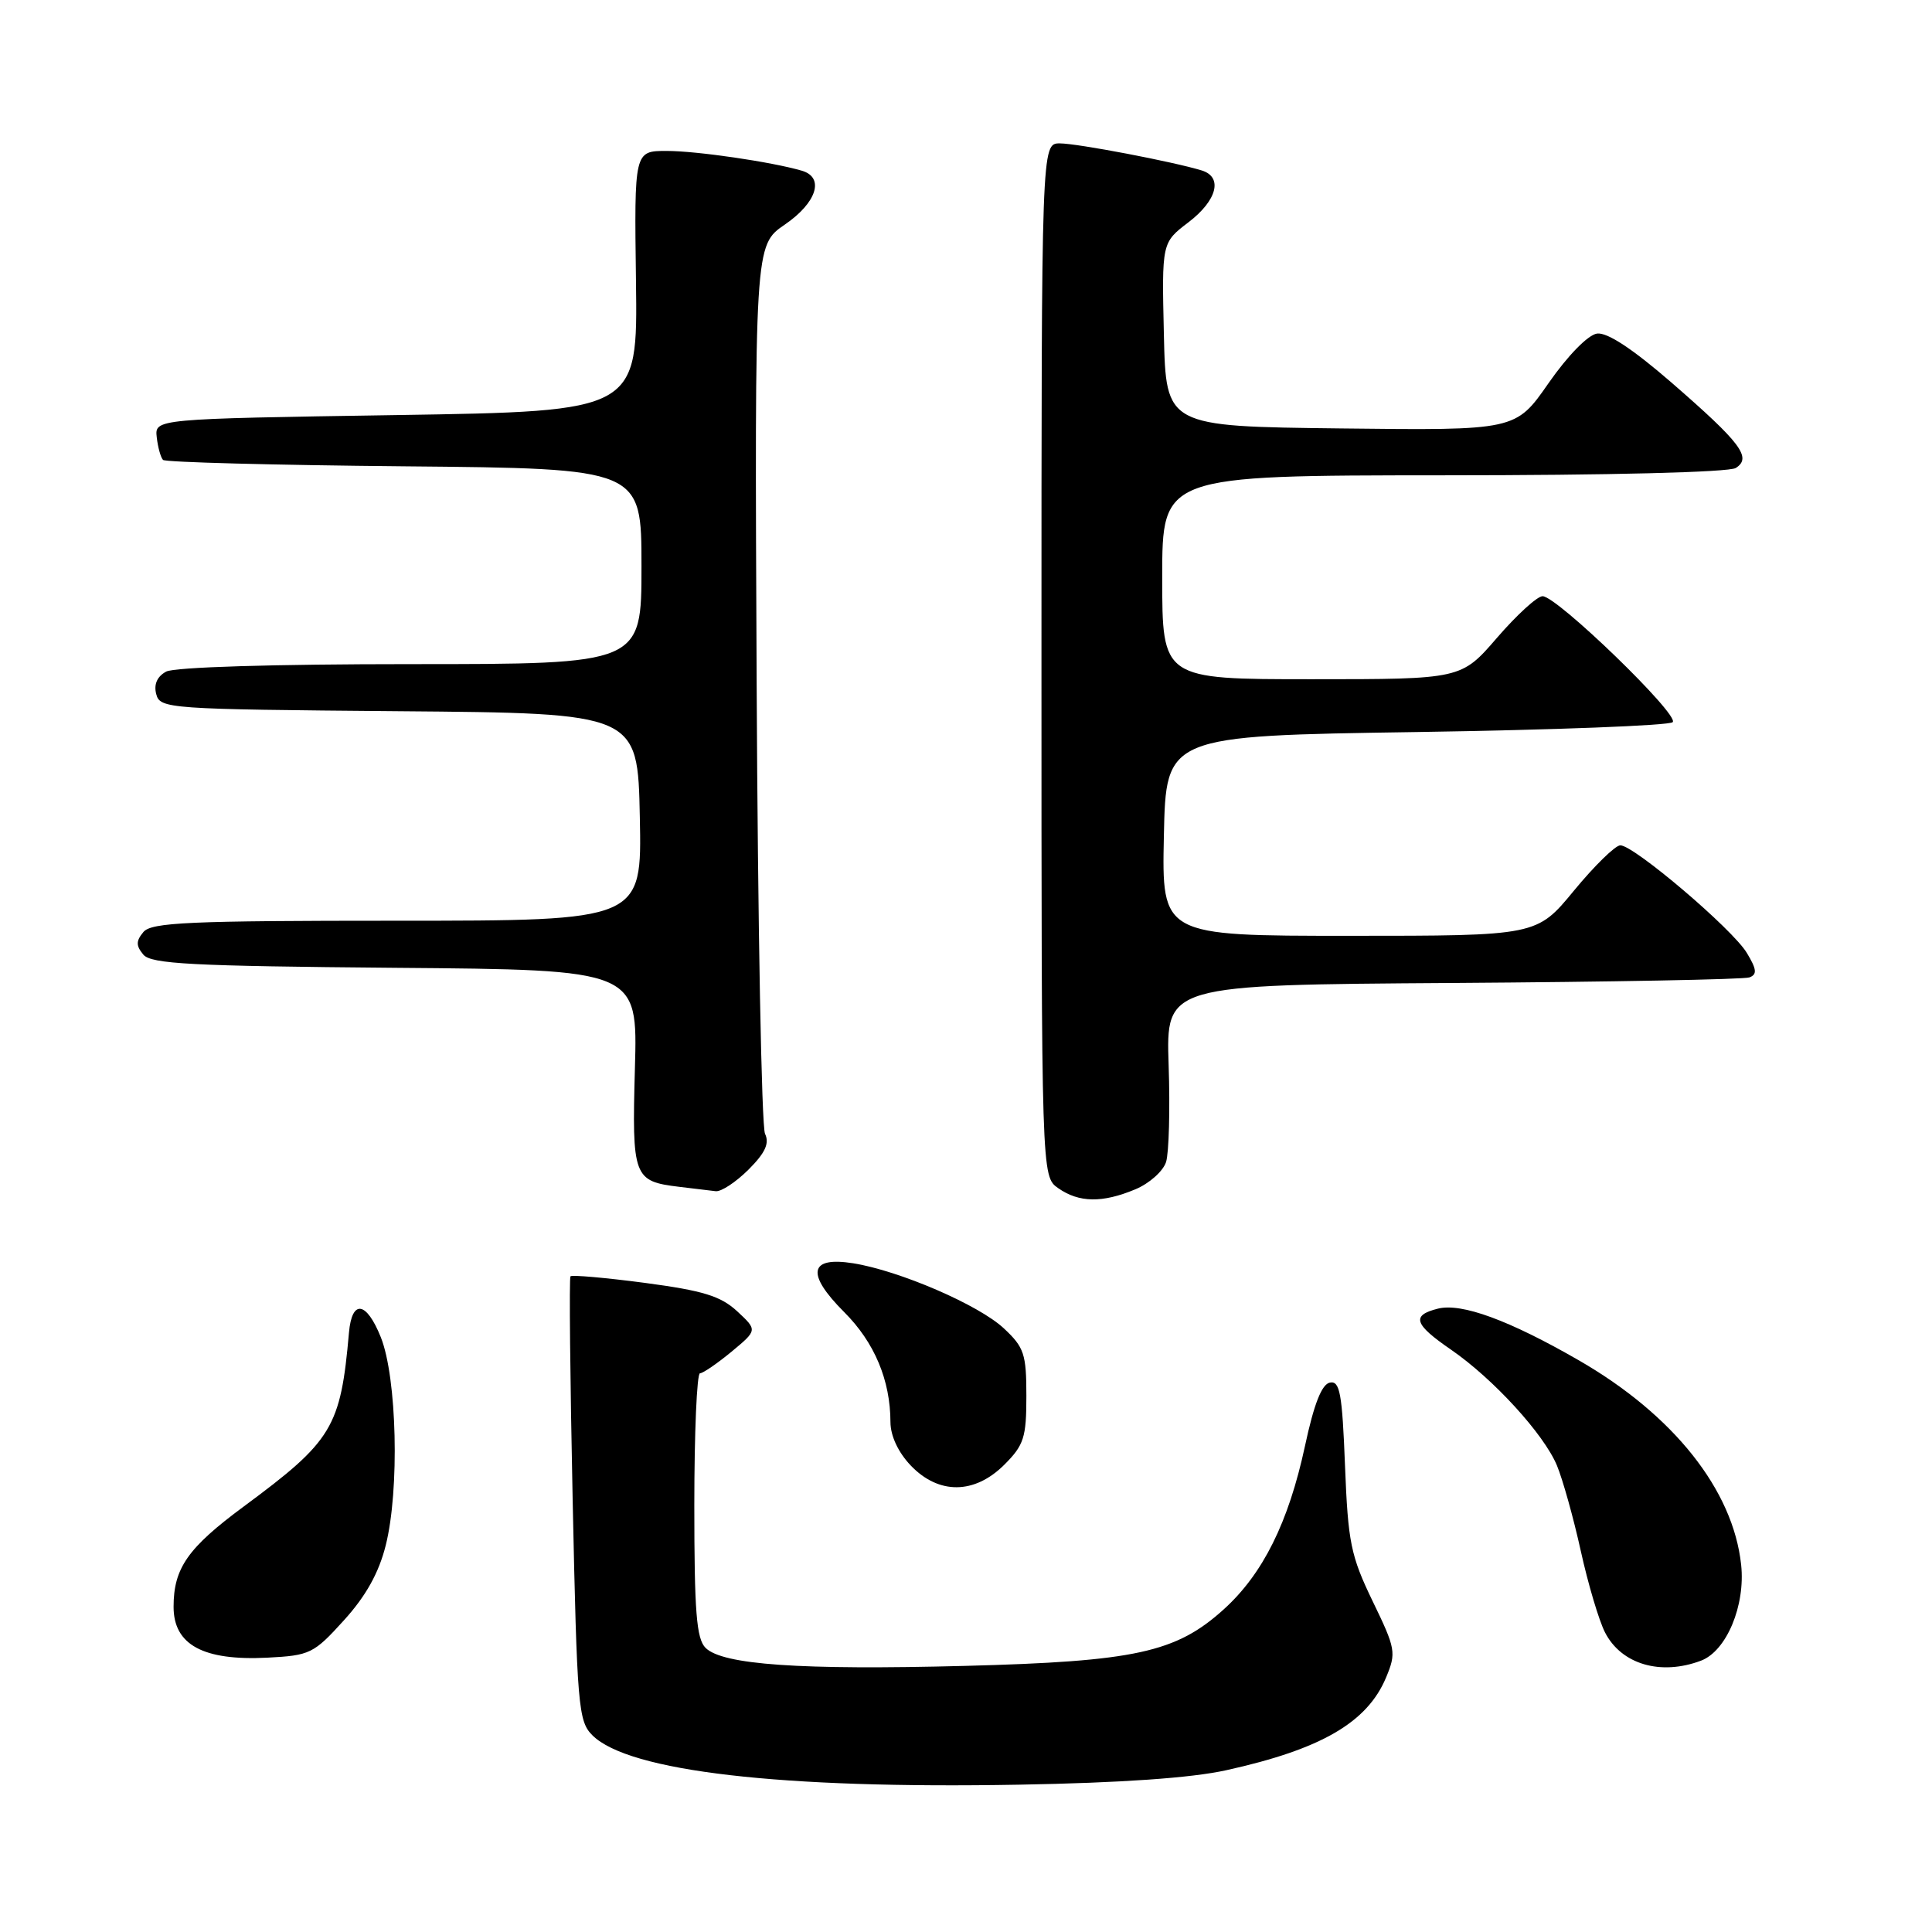 <?xml version="1.0" encoding="UTF-8" standalone="no"?>
<!DOCTYPE svg PUBLIC "-//W3C//DTD SVG 1.1//EN" "http://www.w3.org/Graphics/SVG/1.1/DTD/svg11.dtd" >
<svg xmlns="http://www.w3.org/2000/svg" xmlns:xlink="http://www.w3.org/1999/xlink" version="1.1" viewBox="0 0 256 256">
 <g >
 <path fill="currentColor"
d=" M 162.50 234.56 C 175.05 231.79 181.17 228.24 183.66 222.28 C 185.03 218.99 184.95 218.49 181.88 212.16 C 178.98 206.15 178.62 204.39 178.22 194.20 C 177.85 184.63 177.54 182.94 176.22 183.20 C 175.14 183.41 174.11 186.02 172.91 191.63 C 170.73 201.74 167.34 208.56 162.14 213.26 C 155.82 218.97 150.41 220.15 127.84 220.74 C 106.02 221.31 95.74 220.59 93.49 218.35 C 92.28 217.14 92.00 213.54 92.00 199.43 C 92.00 189.84 92.34 181.99 92.75 181.97 C 93.16 181.96 95.05 180.66 96.94 179.10 C 100.37 176.25 100.37 176.25 97.68 173.75 C 95.49 171.73 93.18 171.02 85.46 169.99 C 80.22 169.30 75.78 168.91 75.59 169.12 C 75.41 169.33 75.54 182.65 75.88 198.72 C 76.46 226.17 76.62 228.07 78.50 229.94 C 83.31 234.72 103.48 237.05 135.00 236.48 C 148.53 236.24 157.88 235.59 162.50 234.56 Z  M 225.41 220.04 C 228.78 218.75 231.29 212.74 230.71 207.34 C 229.65 197.43 221.76 187.49 209.22 180.26 C 199.97 174.93 193.67 172.62 190.54 173.40 C 186.98 174.29 187.35 175.46 192.27 178.84 C 197.86 182.69 204.56 190.01 206.30 194.18 C 207.06 196.01 208.49 201.10 209.46 205.50 C 210.43 209.90 211.88 214.76 212.67 216.30 C 214.84 220.54 220.06 222.07 225.41 220.04 Z  M 45.58 214.69 C 48.49 211.48 50.20 208.41 51.11 204.77 C 52.96 197.43 52.60 182.55 50.46 177.19 C 48.55 172.42 46.63 172.14 46.24 176.58 C 45.13 189.16 44.07 190.91 32.31 199.61 C 24.88 205.10 23.00 207.79 23.00 212.91 C 23.00 217.95 26.93 220.08 35.43 219.65 C 41.07 219.36 41.57 219.12 45.58 214.69 Z  M 133.08 194.08 C 135.68 191.48 136.00 190.47 136.00 184.98 C 136.00 179.41 135.71 178.53 133.01 176.01 C 129.68 172.90 119.20 168.38 113.05 167.39 C 107.20 166.46 106.78 168.78 111.86 173.86 C 115.88 177.88 117.98 182.89 117.99 188.45 C 118.00 190.27 119.02 192.45 120.69 194.20 C 124.39 198.06 129.13 198.02 133.08 194.08 Z  M 150.44 157.59 C 152.29 156.82 154.12 155.19 154.51 153.97 C 154.89 152.76 155.05 146.98 154.85 141.13 C 154.50 130.50 154.50 130.50 192.50 130.25 C 213.40 130.11 231.09 129.78 231.81 129.51 C 232.85 129.12 232.78 128.44 231.46 126.26 C 229.56 123.10 216.50 112.00 214.70 112.01 C 214.04 112.01 211.28 114.71 208.56 118.01 C 203.63 124.00 203.63 124.00 178.78 124.00 C 153.94 124.00 153.94 124.00 154.22 110.75 C 154.50 97.50 154.50 97.50 187.67 97.00 C 205.91 96.72 221.20 96.14 221.64 95.69 C 222.58 94.75 206.31 79.00 204.40 79.00 C 203.69 79.00 200.98 81.48 198.37 84.50 C 193.62 90.00 193.62 90.00 173.81 90.00 C 154.00 90.00 154.00 90.00 154.00 76.50 C 154.00 63.00 154.00 63.00 191.25 62.98 C 213.21 62.98 229.12 62.58 230.00 62.01 C 232.16 60.64 230.70 58.70 221.49 50.70 C 216.31 46.21 212.96 44.01 211.61 44.20 C 210.41 44.38 207.74 47.11 205.19 50.77 C 200.83 57.04 200.83 57.04 177.66 56.77 C 154.50 56.50 154.50 56.50 154.22 44.32 C 153.94 32.15 153.94 32.15 157.47 29.46 C 161.27 26.56 162.07 23.47 159.25 22.59 C 155.52 21.44 142.75 19.00 140.43 19.00 C 138.00 19.00 138.00 19.00 138.00 87.44 C 138.00 155.89 138.00 155.89 140.22 157.44 C 142.98 159.37 146.06 159.42 150.44 157.59 Z  M 99.18 154.98 C 101.40 152.76 101.98 151.50 101.37 150.23 C 100.91 149.28 100.41 122.40 100.26 90.50 C 99.99 32.50 99.99 32.50 103.99 29.76 C 108.23 26.86 109.29 23.51 106.25 22.62 C 102.24 21.45 92.34 20.00 88.34 20.00 C 84.04 20.00 84.04 20.00 84.27 37.25 C 84.50 54.50 84.50 54.50 52.50 55.00 C 20.50 55.50 20.50 55.50 20.77 57.94 C 20.92 59.28 21.30 60.63 21.60 60.94 C 21.91 61.25 36.30 61.63 53.58 61.79 C 85.00 62.08 85.00 62.08 85.00 75.04 C 85.00 88.00 85.00 88.00 54.43 88.00 C 36.24 88.00 23.12 88.40 22.02 88.99 C 20.83 89.63 20.36 90.67 20.70 91.97 C 21.21 93.91 22.18 93.98 52.86 94.24 C 84.50 94.50 84.50 94.50 84.78 108.25 C 85.06 122.00 85.06 122.00 52.65 122.00 C 25.07 122.00 20.06 122.22 19.00 123.50 C 18.01 124.69 18.01 125.31 18.99 126.49 C 20.02 127.73 25.37 128.01 52.36 128.24 C 84.50 128.50 84.50 128.50 84.13 141.53 C 83.73 155.99 83.93 156.53 90.00 157.26 C 91.93 157.49 94.10 157.75 94.83 157.84 C 95.56 157.93 97.51 156.64 99.18 154.98 Z "/>
</g>
</svg>
